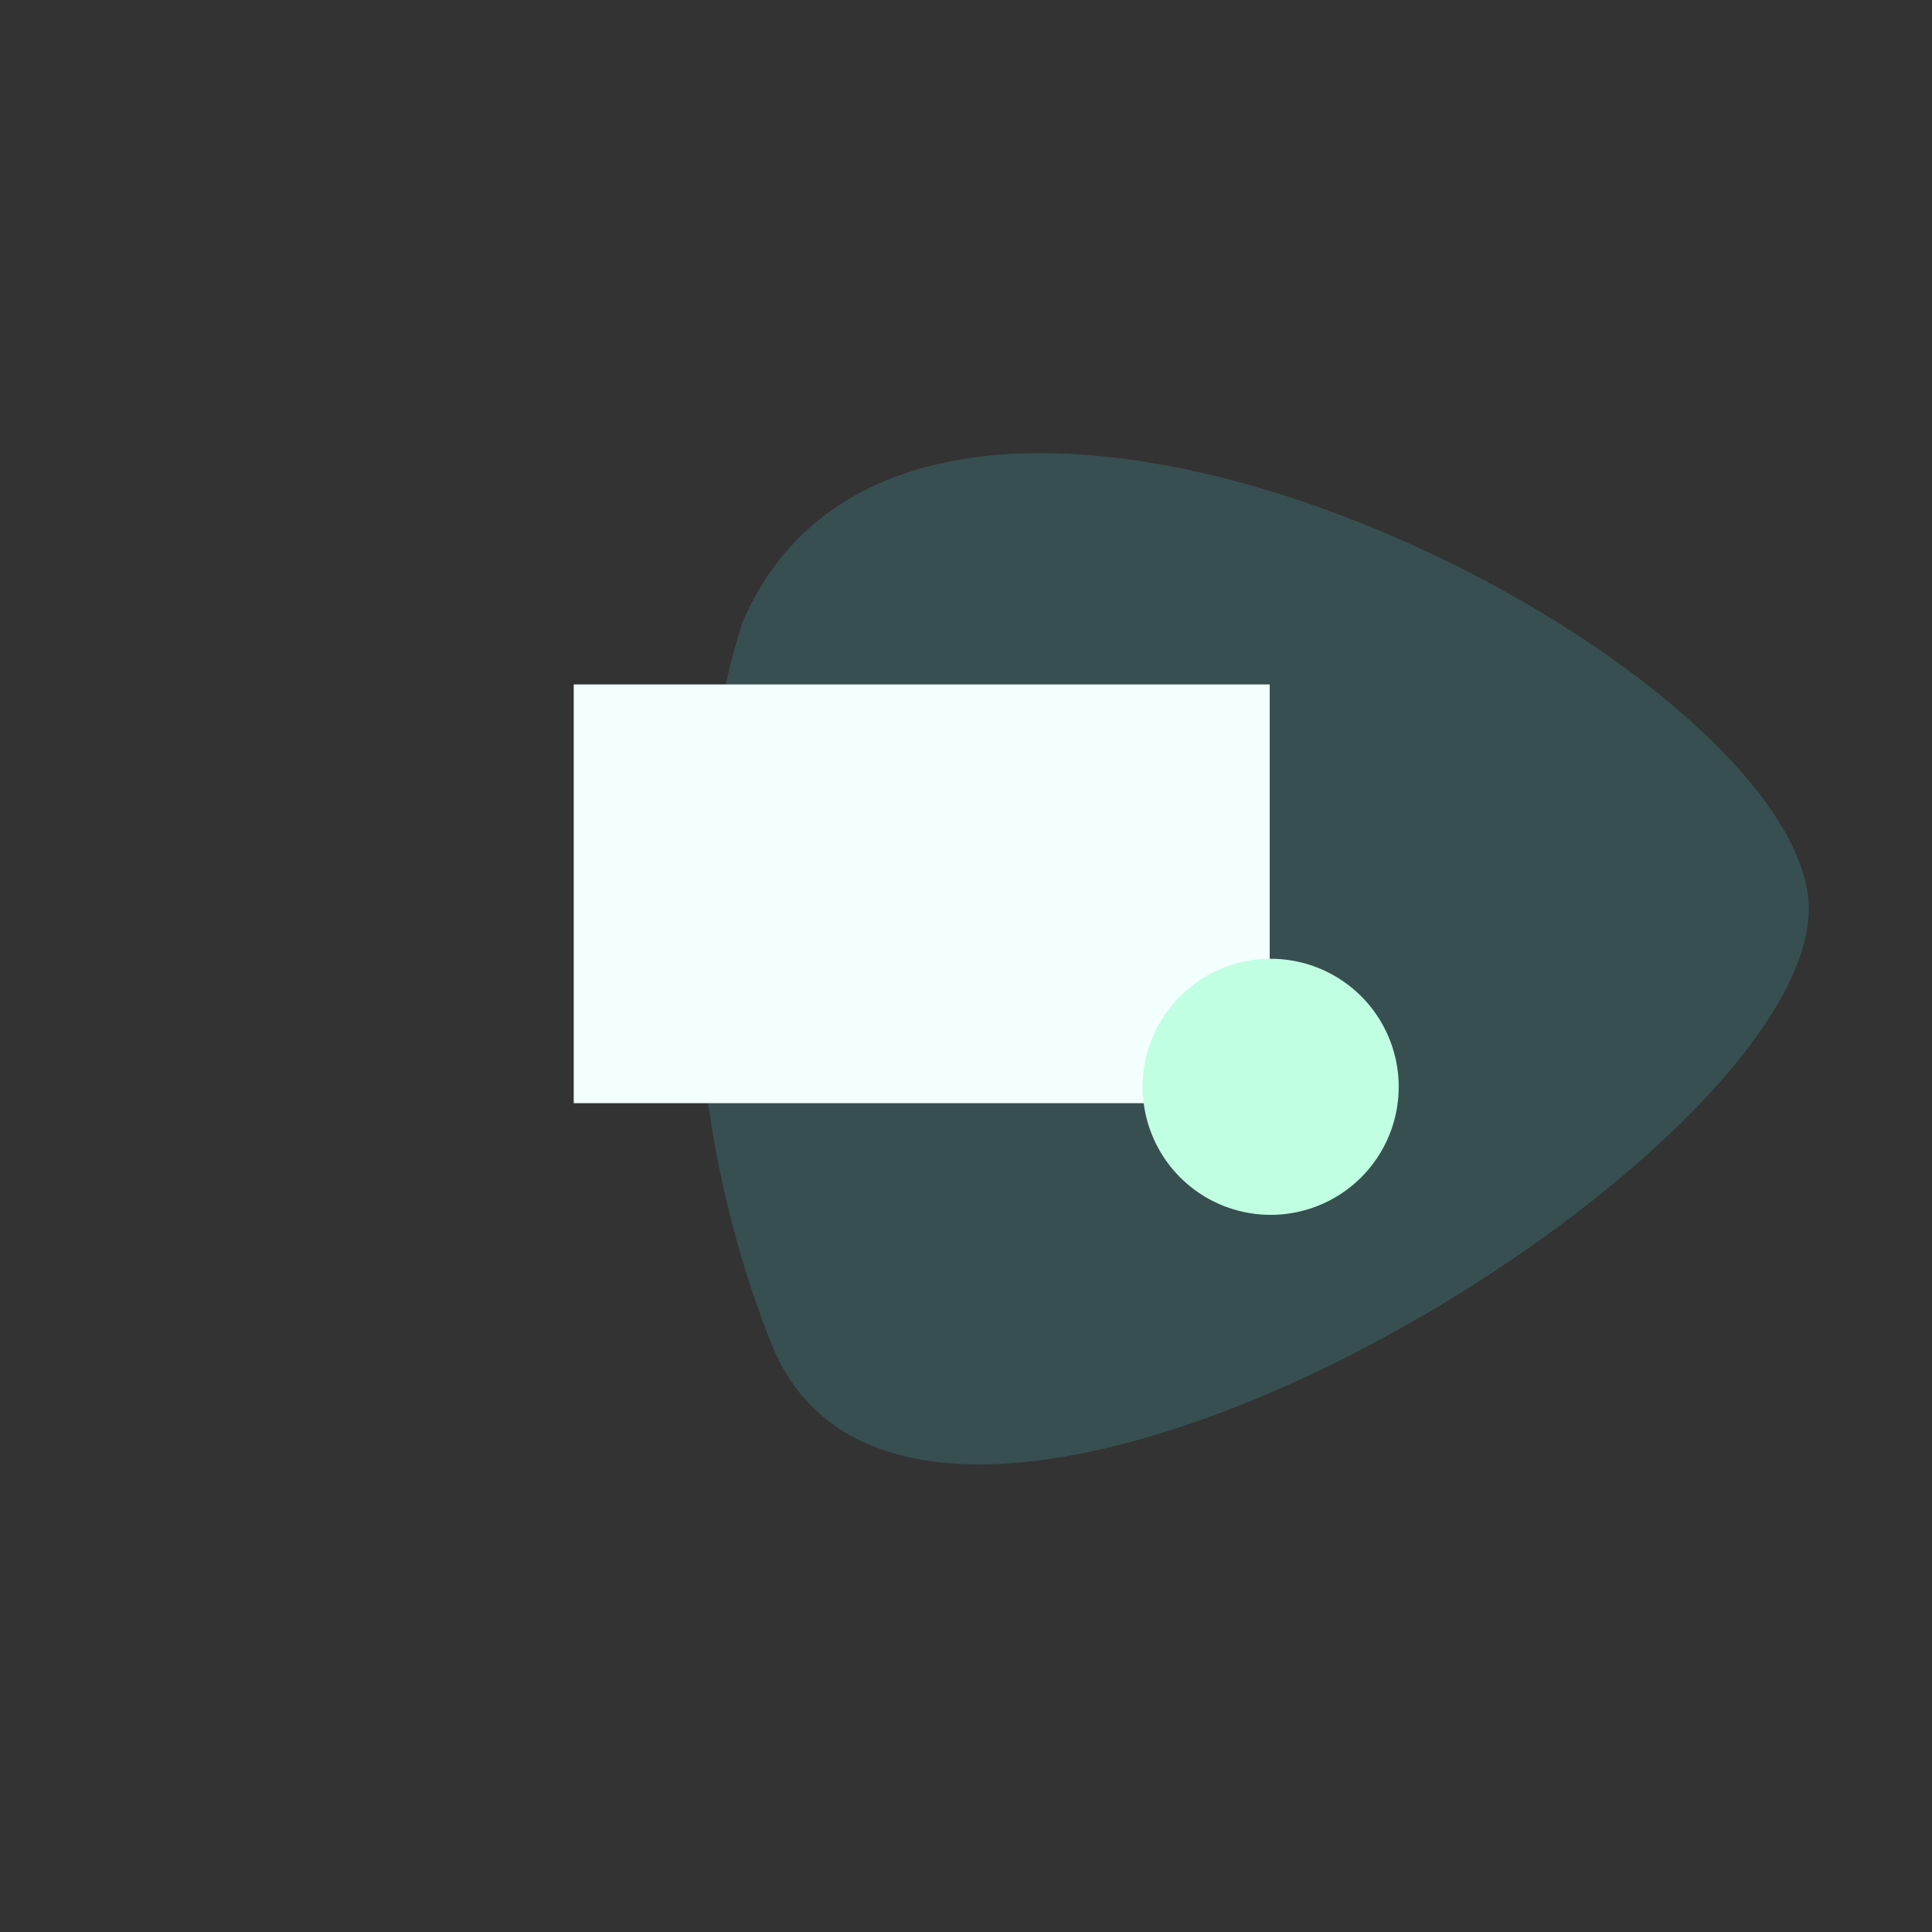 <!--?xml version="1.0" encoding="utf-8"?-->
<!-- Generator: Adobe Illustrator 19.2.0, SVG Export Plug-In . SVG Version: 6.00 Build 0)  -->
<svg version="1.1" id="Laag_1" xmlns="http://www.w3.org/2000/svg" xmlns:xlink="http://www.w3.org/1999/xlink" x="0px" y="0px" viewBox="0 0 200.7 200.7" style="" xml:space="preserve">
<rect x="0" y="0" width="200.7" height="200.7" fill="#333333" stroke="none"/>
<style type="text/css">
	.st0{opacity:0.46;fill:none;stroke:#74CEFD;stroke-width:5;stroke-linecap:round;stroke-miterlimit:10;enable-background:new    ;}
	.st1{opacity:0.15;fill:#5CF0FF;stroke:#74CEFD;stroke-miterlimit:10;enable-background:new    ;}
	.st2{fill:none;stroke:#74CEFD;stroke-width:4;stroke-linecap:round;stroke-linejoin:round;stroke-miterlimit:10;}
	.st3{fill:#F3FEFF;stroke:#5CF0FF;stroke-width:5;stroke-linecap:round;stroke-linejoin:round;stroke-miterlimit:10;}
	.st4{opacity:0.46;fill:none;stroke:#74CEFD;stroke-width:5;stroke-miterlimit:10;enable-background:new    ;}
	.st5{fill:none;stroke:#74CEFD;stroke-width:5;stroke-linecap:round;stroke-linejoin:round;stroke-miterlimit:10;}
	.st6{fill:#C0FFE2;stroke:#80E5B0;stroke-width:5;stroke-linejoin:round;stroke-miterlimit:10;}
	.st7{fill:none;stroke:#FCFCFC;stroke-width:5;stroke-linecap:round;stroke-linejoin:round;stroke-miterlimit:10;}
	
		.st8{opacity:0.67;fill:none;stroke:#FCFCFC;stroke-width:5;stroke-linecap:square;stroke-miterlimit:10;enable-background:new    ;}
	.st9{fill:none;stroke:#74CEFD;stroke-width:4;stroke-linejoin:round;stroke-miterlimit:10;}
</style>
<path class="st0 QKqcWTXp_0" d="M64,105.6L29.8,105.6"></path>
<path class="st1 QKqcWTXp_1" d="M77.2,64.5c-0.3,0.6-12.3,36.7,2.9,75c15.1,38.3,111.3-20.3,107.7-46.6C184.1,66.7,95.6,22.3,77.2,64.5z"></path>
<path class="st2 QKqcWTXp_2" d="M180.7,106.9L186,100.4"></path>
<path class="st2 QKqcWTXp_3" d="M180.1,101L186.6,106.3"></path>
<path class="st3 QKqcWTXp_4" width="72.3" height="43.5" d="M59.6 71.1 L131.9 71.1 L131.9 114.6 L59.6 114.6 Z"></path>
<path class="st4 QKqcWTXp_5" d="M131.6,77.1L99.5,101.7L94,97.4"></path>
<path class="st5 QKqcWTXp_6" d="M132,71.1L95.8,98.9L59.6,71.1"></path>
<path class="st5 QKqcWTXp_7" width="72.3" height="43.5" d="M59.6 71.1 L131.9 71.1 L131.9 114.6 L59.6 114.6 Z"></path>
<path class="st6 QKqcWTXp_8" d="M118.7,112.9A13.3,13.3 0,1,1 145.3,112.9A13.3,13.3 0,1,1 118.7,112.9"></path>
<g>
	<path class="st7 QKqcWTXp_9" d="M141.8,104.6L132.4,116.4"></path>
	<path class="st7 QKqcWTXp_10" d="M127.8,110.5L132.4,116.4"></path>
</g>
<path class="st8 QKqcWTXp_11" d="M142.4,106.1"></path>
<path class="st9 QKqcWTXp_12" d="M85.6,152.2A4.8,4.8 0,1,1 95.2,152.2A4.8,4.8 0,1,1 85.6,152.2"></path>
<path class="st2 QKqcWTXp_13" d="M161.2,65.6L152.8,65.6"></path>
<path class="st2 QKqcWTXp_14" d="M157,69.8L157,61.4"></path>
<path class="st0 QKqcWTXp_15" d="M44.3,90.1L12.3,90.1"></path>
<style>.QKqcWTXp_0{stroke-dasharray:35 37;stroke-dashoffset:36;animation:QKqcWTXp_draw 1250ms ease-in-out 0ms forwards;}.QKqcWTXp_1{stroke-dasharray:349 351;stroke-dashoffset:350;animation:QKqcWTXp_draw 1250ms ease-in-out 0ms forwards;}.QKqcWTXp_2{stroke-dasharray:9 11;stroke-dashoffset:10;animation:QKqcWTXp_draw 1250ms ease-in-out 0ms forwards;}.QKqcWTXp_3{stroke-dasharray:9 11;stroke-dashoffset:10;animation:QKqcWTXp_draw 1250ms ease-in-out 0ms forwards;}.QKqcWTXp_4{stroke-dasharray:232 234;stroke-dashoffset:233;animation:QKqcWTXp_draw 1250ms ease-in-out 0ms forwards;}.QKqcWTXp_5{stroke-dasharray:48 50;stroke-dashoffset:49;animation:QKqcWTXp_draw 1250ms ease-in-out 0ms forwards;}.QKqcWTXp_6{stroke-dasharray:92 94;stroke-dashoffset:93;animation:QKqcWTXp_draw 1250ms ease-in-out 0ms forwards;}.QKqcWTXp_7{stroke-dasharray:232 234;stroke-dashoffset:233;animation:QKqcWTXp_draw 1250ms ease-in-out 0ms forwards;}.QKqcWTXp_8{stroke-dasharray:84 86;stroke-dashoffset:85;animation:QKqcWTXp_draw 1250ms ease-in-out 0ms forwards;}.QKqcWTXp_9{stroke-dasharray:16 18;stroke-dashoffset:17;animation:QKqcWTXp_draw 1250ms ease-in-out 0ms forwards;}.QKqcWTXp_10{stroke-dasharray:8 10;stroke-dashoffset:9;animation:QKqcWTXp_draw 1250ms ease-in-out 0ms forwards;}.QKqcWTXp_11{stroke-dasharray:0 2;stroke-dashoffset:1;animation:QKqcWTXp_draw 1250ms ease-in-out 0ms forwards;}.QKqcWTXp_12{stroke-dasharray:31 33;stroke-dashoffset:32;animation:QKqcWTXp_draw 1250ms ease-in-out 0ms forwards;}.QKqcWTXp_13{stroke-dasharray:9 11;stroke-dashoffset:10;animation:QKqcWTXp_draw 1250ms ease-in-out 0ms forwards;}.QKqcWTXp_14{stroke-dasharray:9 11;stroke-dashoffset:10;animation:QKqcWTXp_draw 1250ms ease-in-out 0ms forwards;}.QKqcWTXp_15{stroke-dasharray:32 34;stroke-dashoffset:33;animation:QKqcWTXp_draw 1250ms ease-in-out 0ms forwards;}@keyframes QKqcWTXp_draw{100%{stroke-dashoffset:0;}}@keyframes QKqcWTXp_fade{0%{stroke-opacity:1;}92.661%{stroke-opacity:1;}100%{stroke-opacity:0;}}</style></svg>
